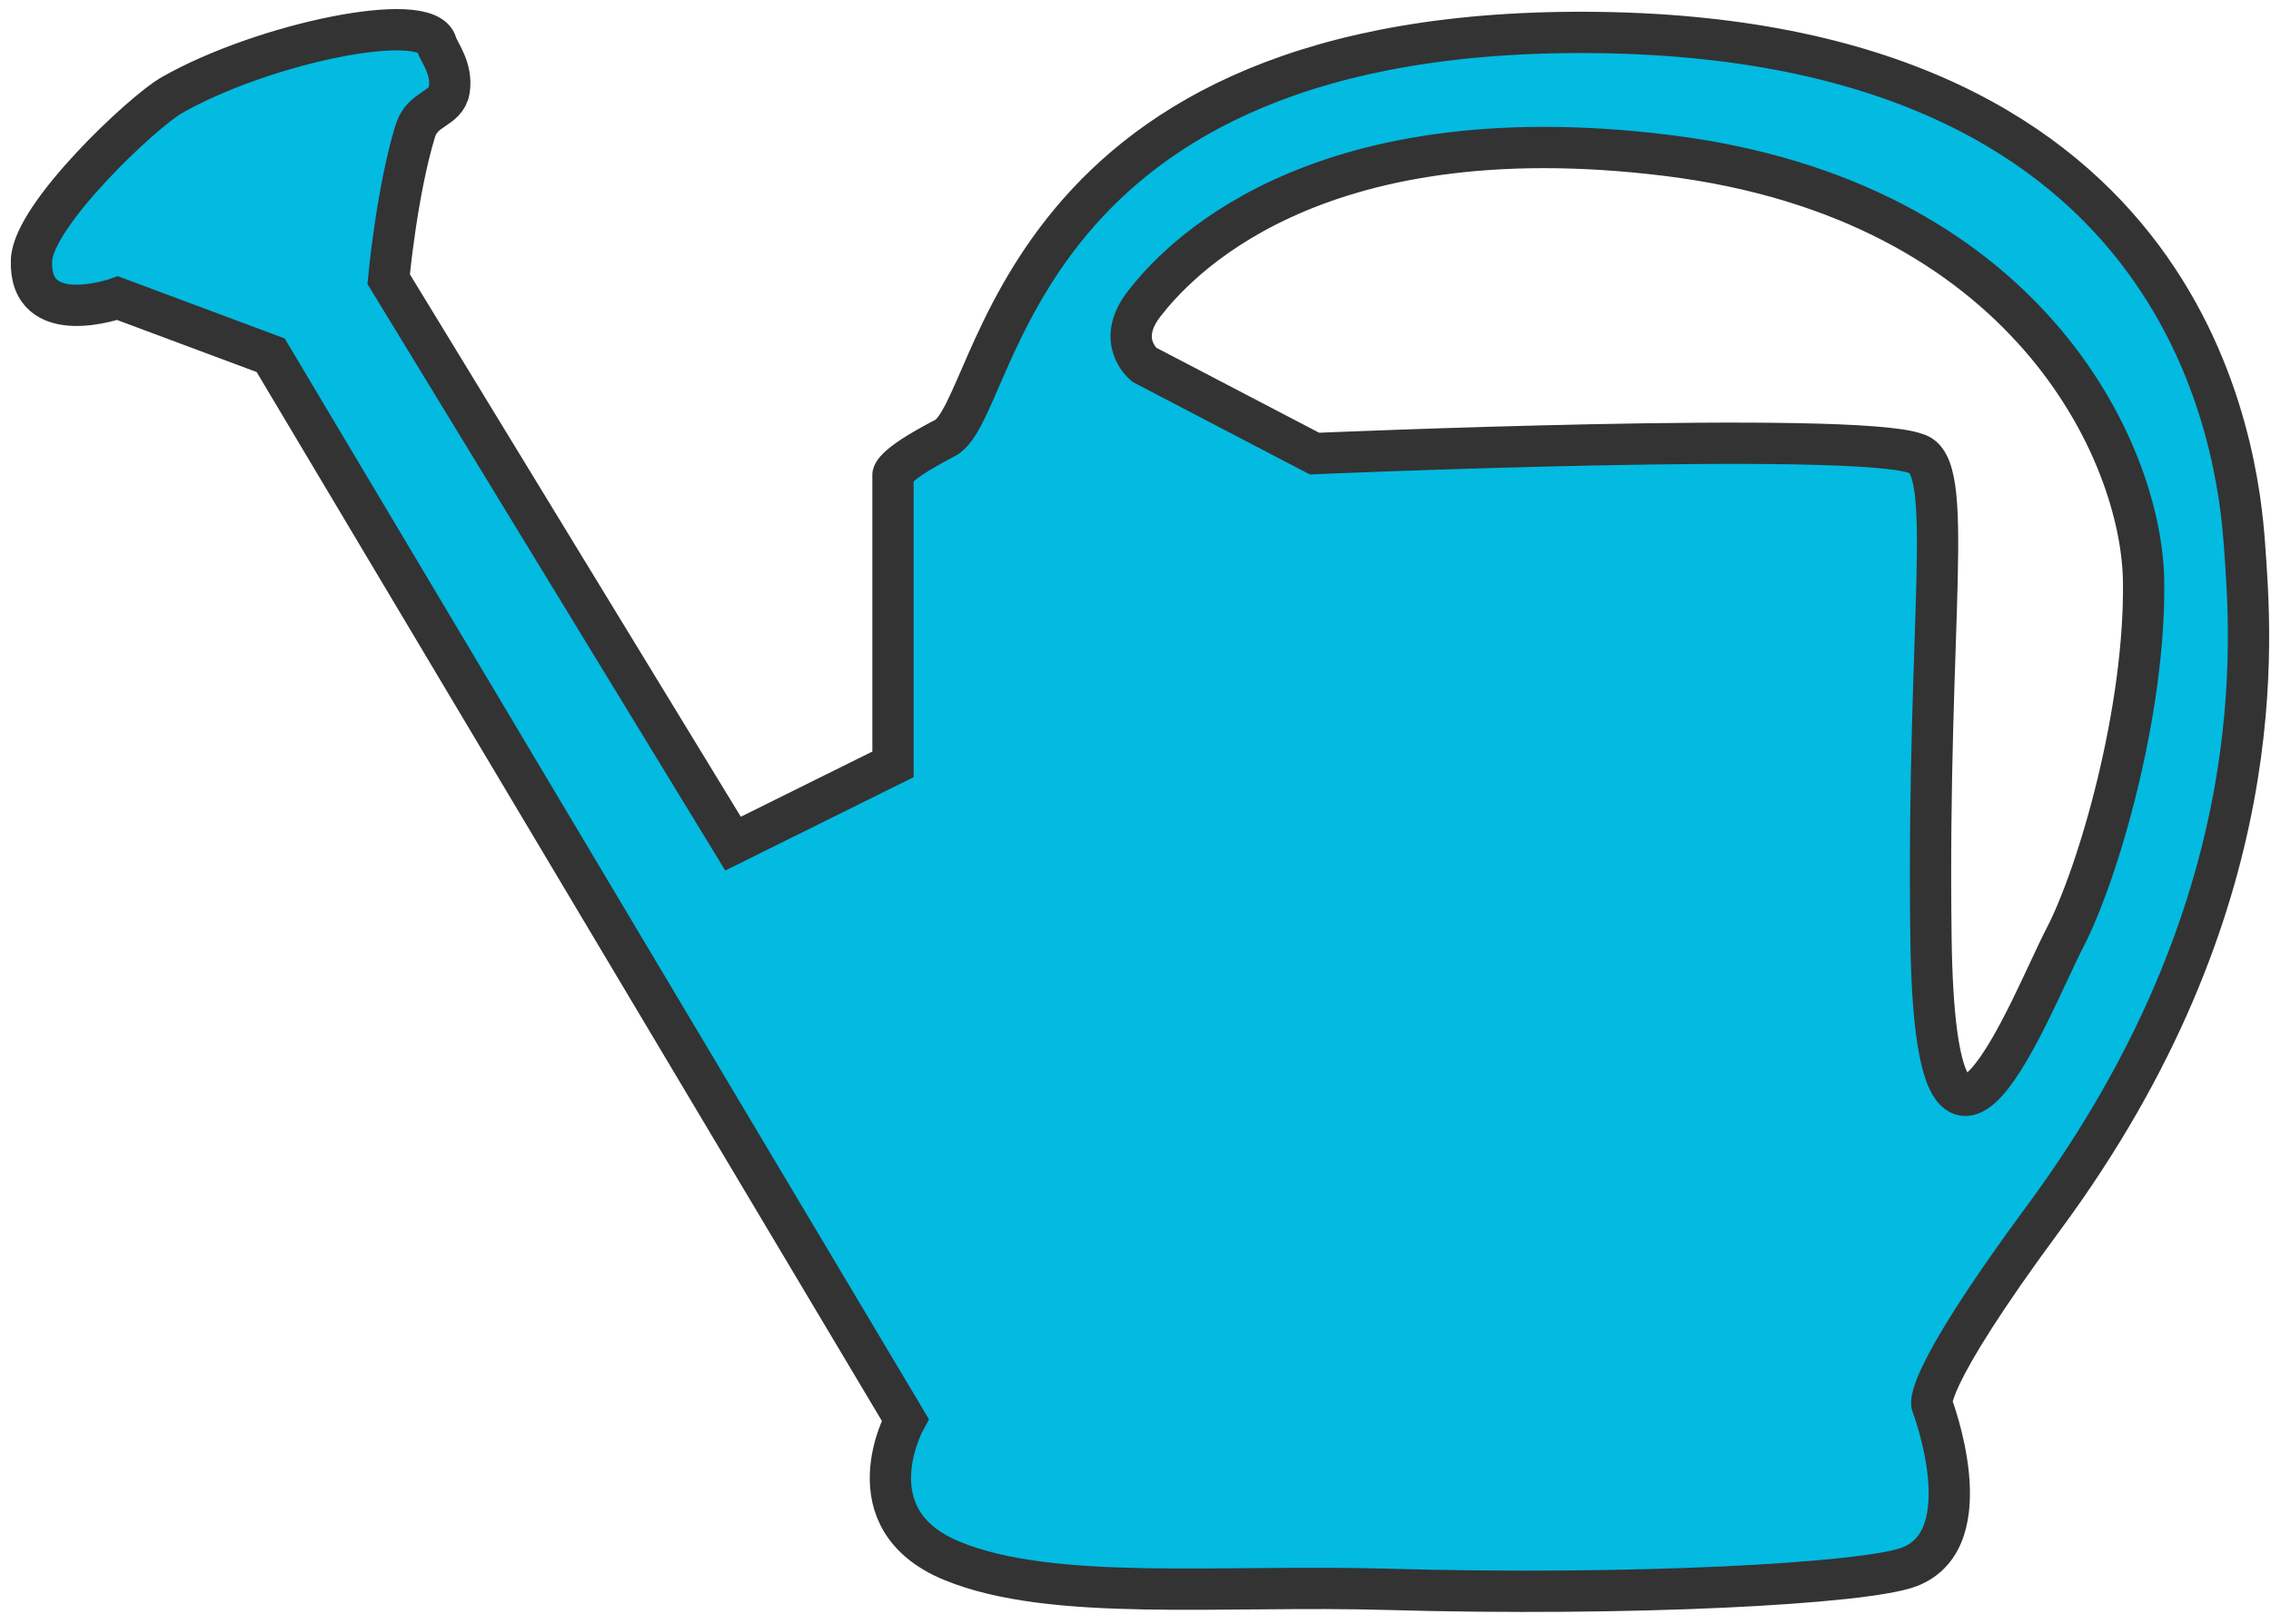 <?xml version="1.0" encoding="UTF-8" standalone="no"?>
<svg width="165px" height="118px" viewBox="0 0 165 118" version="1.1" xmlns="http://www.w3.org/2000/svg" xmlns:xlink="http://www.w3.org/1999/xlink" xmlns:sketch="http://www.bohemiancoding.com/sketch/ns">
    <!-- Generator: Sketch 3.5.1 (25234) - http://www.bohemiancoding.com/sketch -->
    <title>giessen</title>
    <desc>Created with Sketch.</desc>
    <defs></defs>
    <g id="Page-1" stroke="none" stroke-width="1" fill="none" fill-rule="evenodd" sketch:type="MSPage">
        <g id="giessen" sketch:type="MSLayerGroup" transform="translate(1.357, 0.403)">
            <g id="Page-1" sketch:type="MSShapeGroup">
                <path d="M138.938,67.74 C138.63,44.541 140.791,33.324 137.857,32.557 C133.377,30.867 94.147,32.557 94.147,32.557 L81.79,26.105 C81.79,26.105 79.627,24.414 81.79,21.649 C83.953,18.883 93.683,7.668 119.786,10.894 C145.888,14.121 154.231,32.404 154.385,41.776 C154.538,51.147 151.139,62.978 148.669,67.74 C146.198,72.502 139.245,90.939 138.938,67.74 M161.721,39.239 C161.257,32.556 158.014,2.596 114.92,1.962 C71.827,1.328 71.364,29.329 67.297,31.431 C63.231,33.533 63.524,34.167 63.524,34.167 L63.524,55.139 L51.902,60.9 L26.881,19.879 C26.881,19.879 27.466,13.533 28.812,9.124 C29.34,7.397 31.049,7.576 31.283,6.129 C31.536,4.56 30.519,3.38 30.356,2.786 C29.661,0.251 17.728,2.747 11.126,6.512 C8.989,7.731 1.071,15.199 0.932,18.496 C0.719,23.566 7.187,21.261 7.187,21.261 L18.308,25.41 L64.413,102.766 C64.413,102.766 60.421,109.962 67.798,113.011 C75.095,116.026 87.376,114.741 99.424,115.085 C117.089,115.593 134.2,114.689 137.394,113.445 C142.723,111.371 139.016,101.691 139.016,101.691 C139.016,101.691 138.146,100.251 147.125,88.094 C163.98,65.273 162.184,45.922 161.721,39.239" id="Fill-1" fill="#03BAE1"></path>
                <path d="M138.938,67.74 C138.63,44.541 140.791,33.324 137.857,32.557 C133.377,30.867 94.147,32.557 94.147,32.557 L81.79,26.105 C81.79,26.105 79.627,24.414 81.79,21.649 C83.953,18.883 93.683,7.668 119.786,10.894 C145.888,14.121 154.231,32.404 154.385,41.776 C154.538,51.147 151.139,62.978 148.669,67.74 C146.198,72.502 139.245,90.939 138.938,67.74 L138.938,67.74 Z M161.721,39.239 C161.257,32.556 158.014,2.596 114.92,1.962 C71.827,1.328 71.364,29.329 67.297,31.431 C63.231,33.533 63.524,34.167 63.524,34.167 L63.524,55.139 L51.902,60.9 L26.881,19.879 C26.881,19.879 27.466,13.533 28.812,9.124 C29.34,7.397 31.049,7.576 31.283,6.129 C31.536,4.56 30.519,3.38 30.356,2.786 C29.661,0.251 17.728,2.747 11.126,6.512 C8.989,7.731 1.071,15.199 0.932,18.496 C0.719,23.566 7.187,21.261 7.187,21.261 L18.308,25.41 L64.413,102.766 C64.413,102.766 60.421,109.962 67.798,113.011 C75.095,116.026 87.376,114.741 99.424,115.085 C117.089,115.593 134.2,114.689 137.394,113.445 C142.723,111.371 139.016,101.691 139.016,101.691 C139.016,101.691 138.146,100.251 147.125,88.094 C163.98,65.273 162.184,45.922 161.721,39.239 L161.721,39.239 Z" id="Stroke-3" stroke="#333333" stroke-width="3"></path>
            </g>
        </g>
    </g>
</svg>